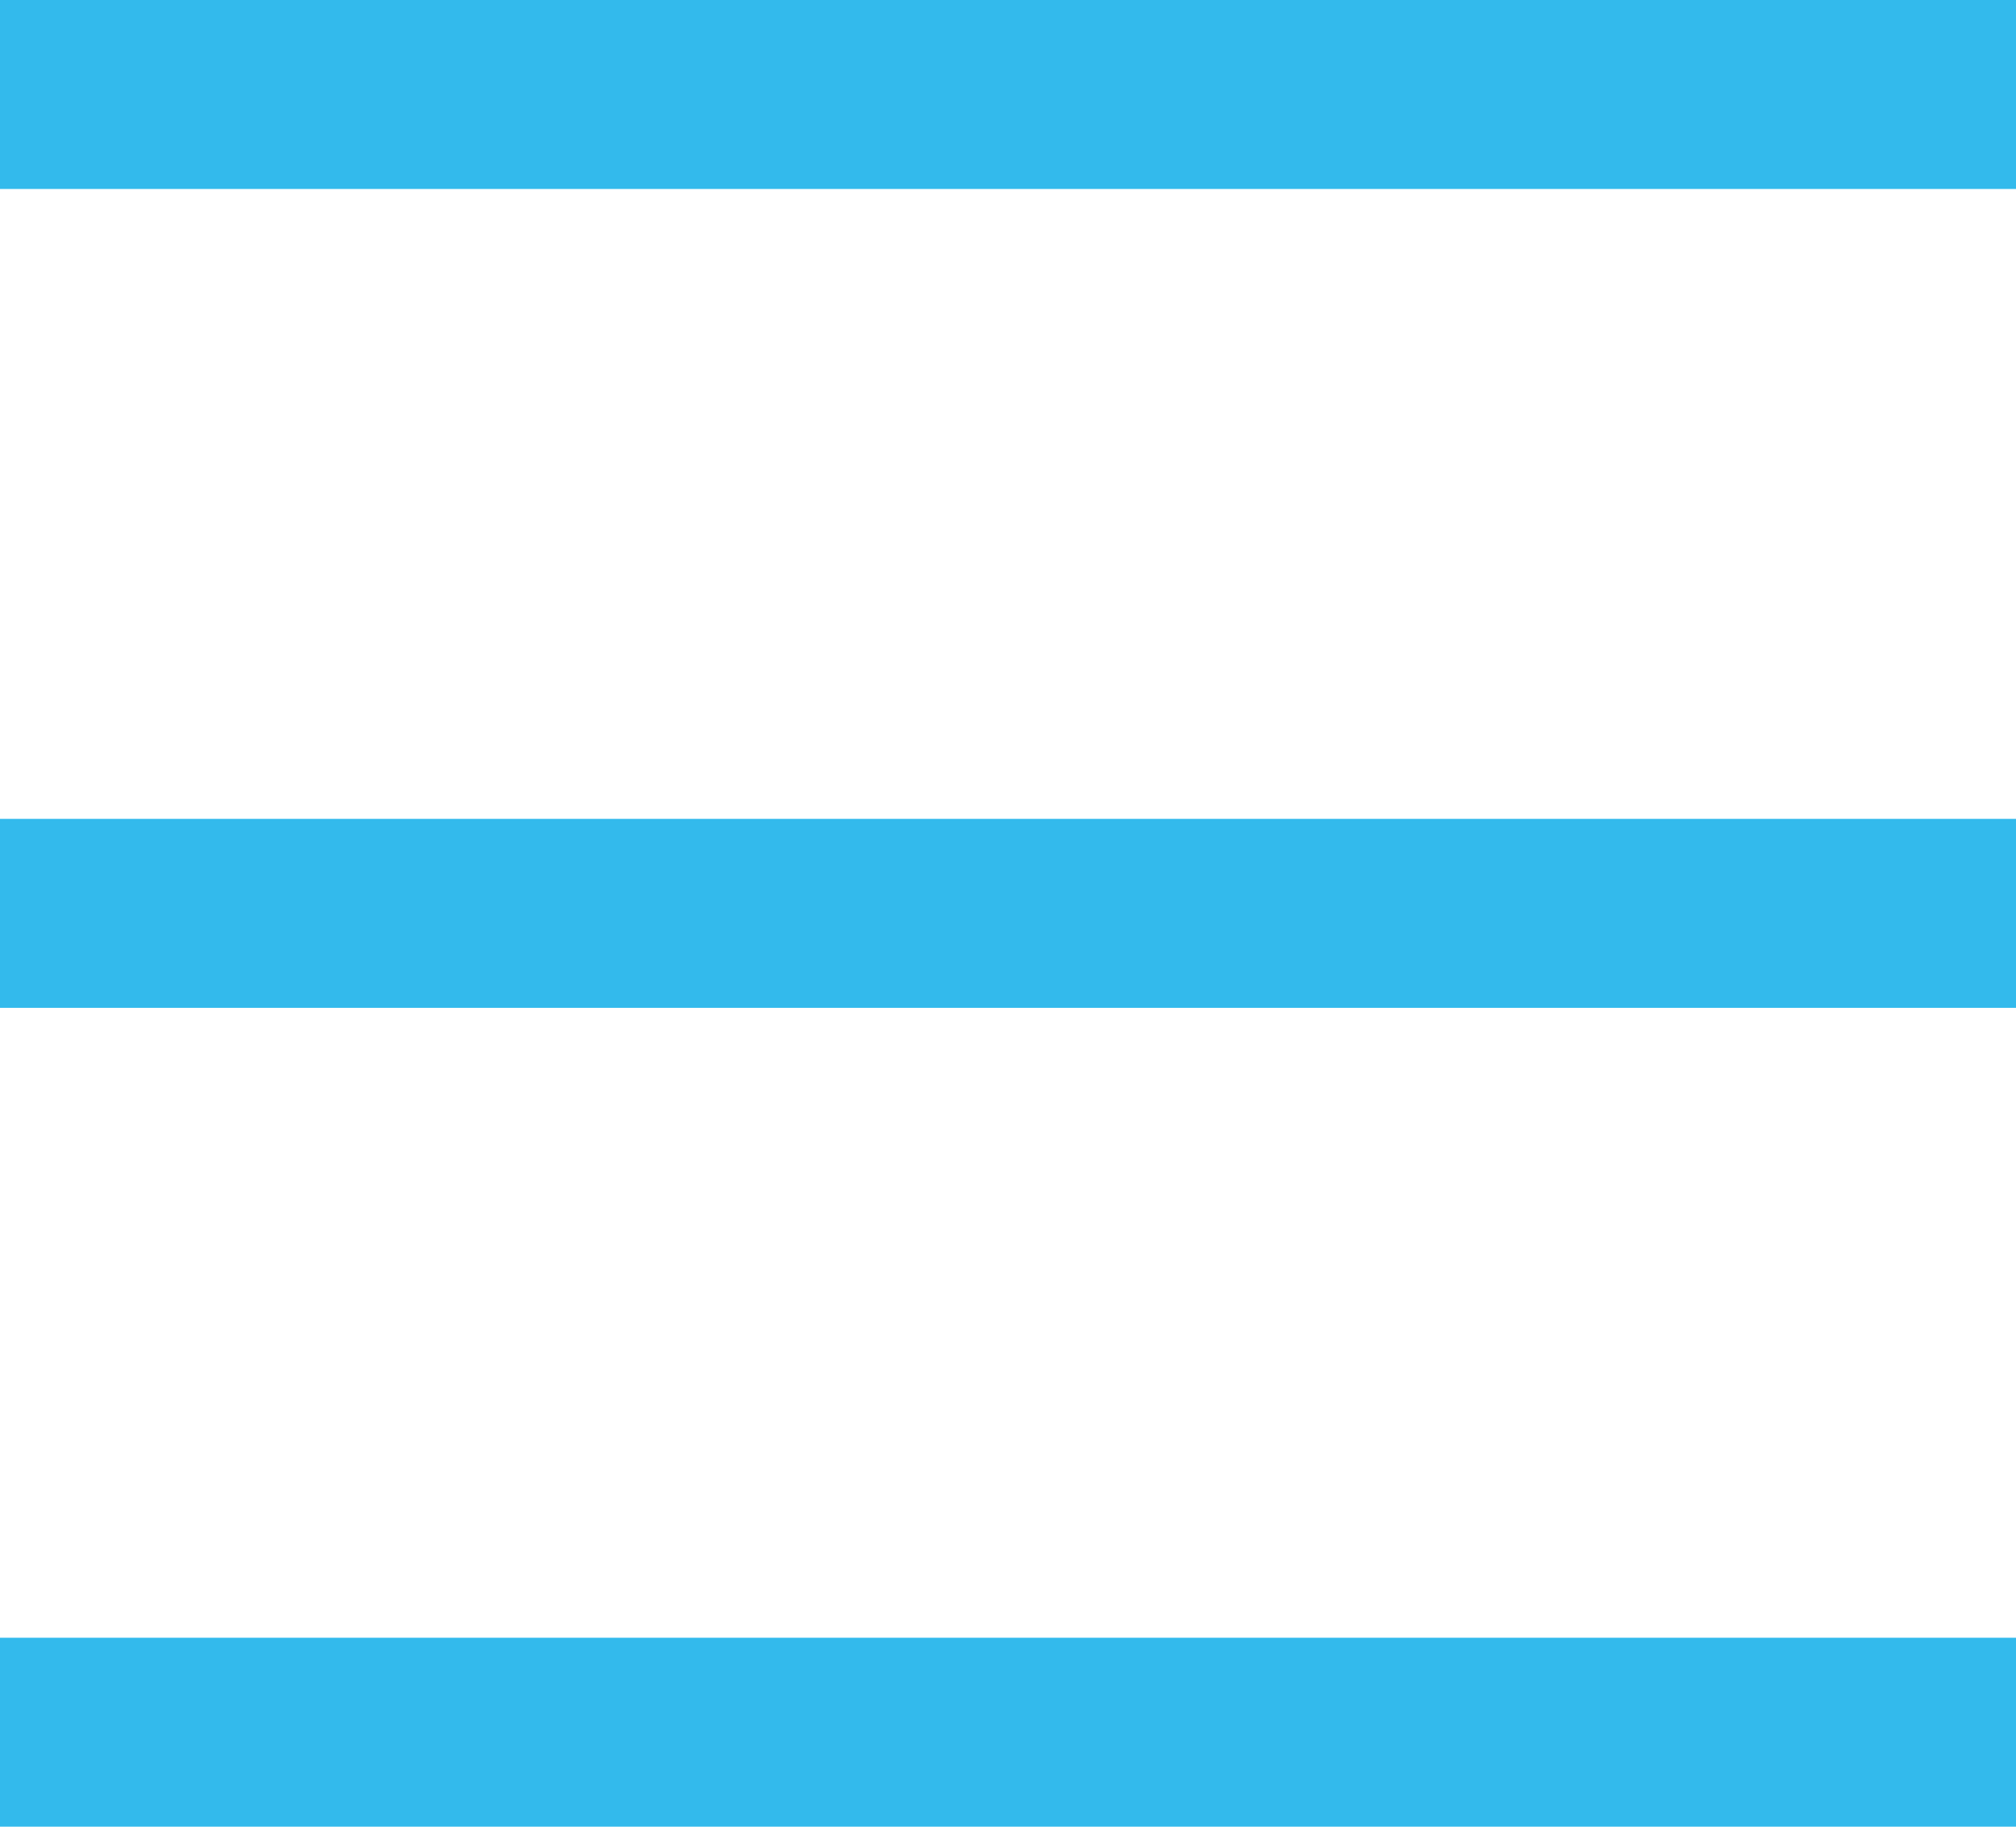 <svg width="32" height="29" viewBox="0 0 32 29" fill="none" xmlns="http://www.w3.org/2000/svg">
<rect width="32" height="3" fill="#33BAEC"/>
<rect y="13" width="32" height="3" fill="#33BAEC"/>
<rect y="26" width="32" height="3" fill="#33BAEC"/>
</svg>
